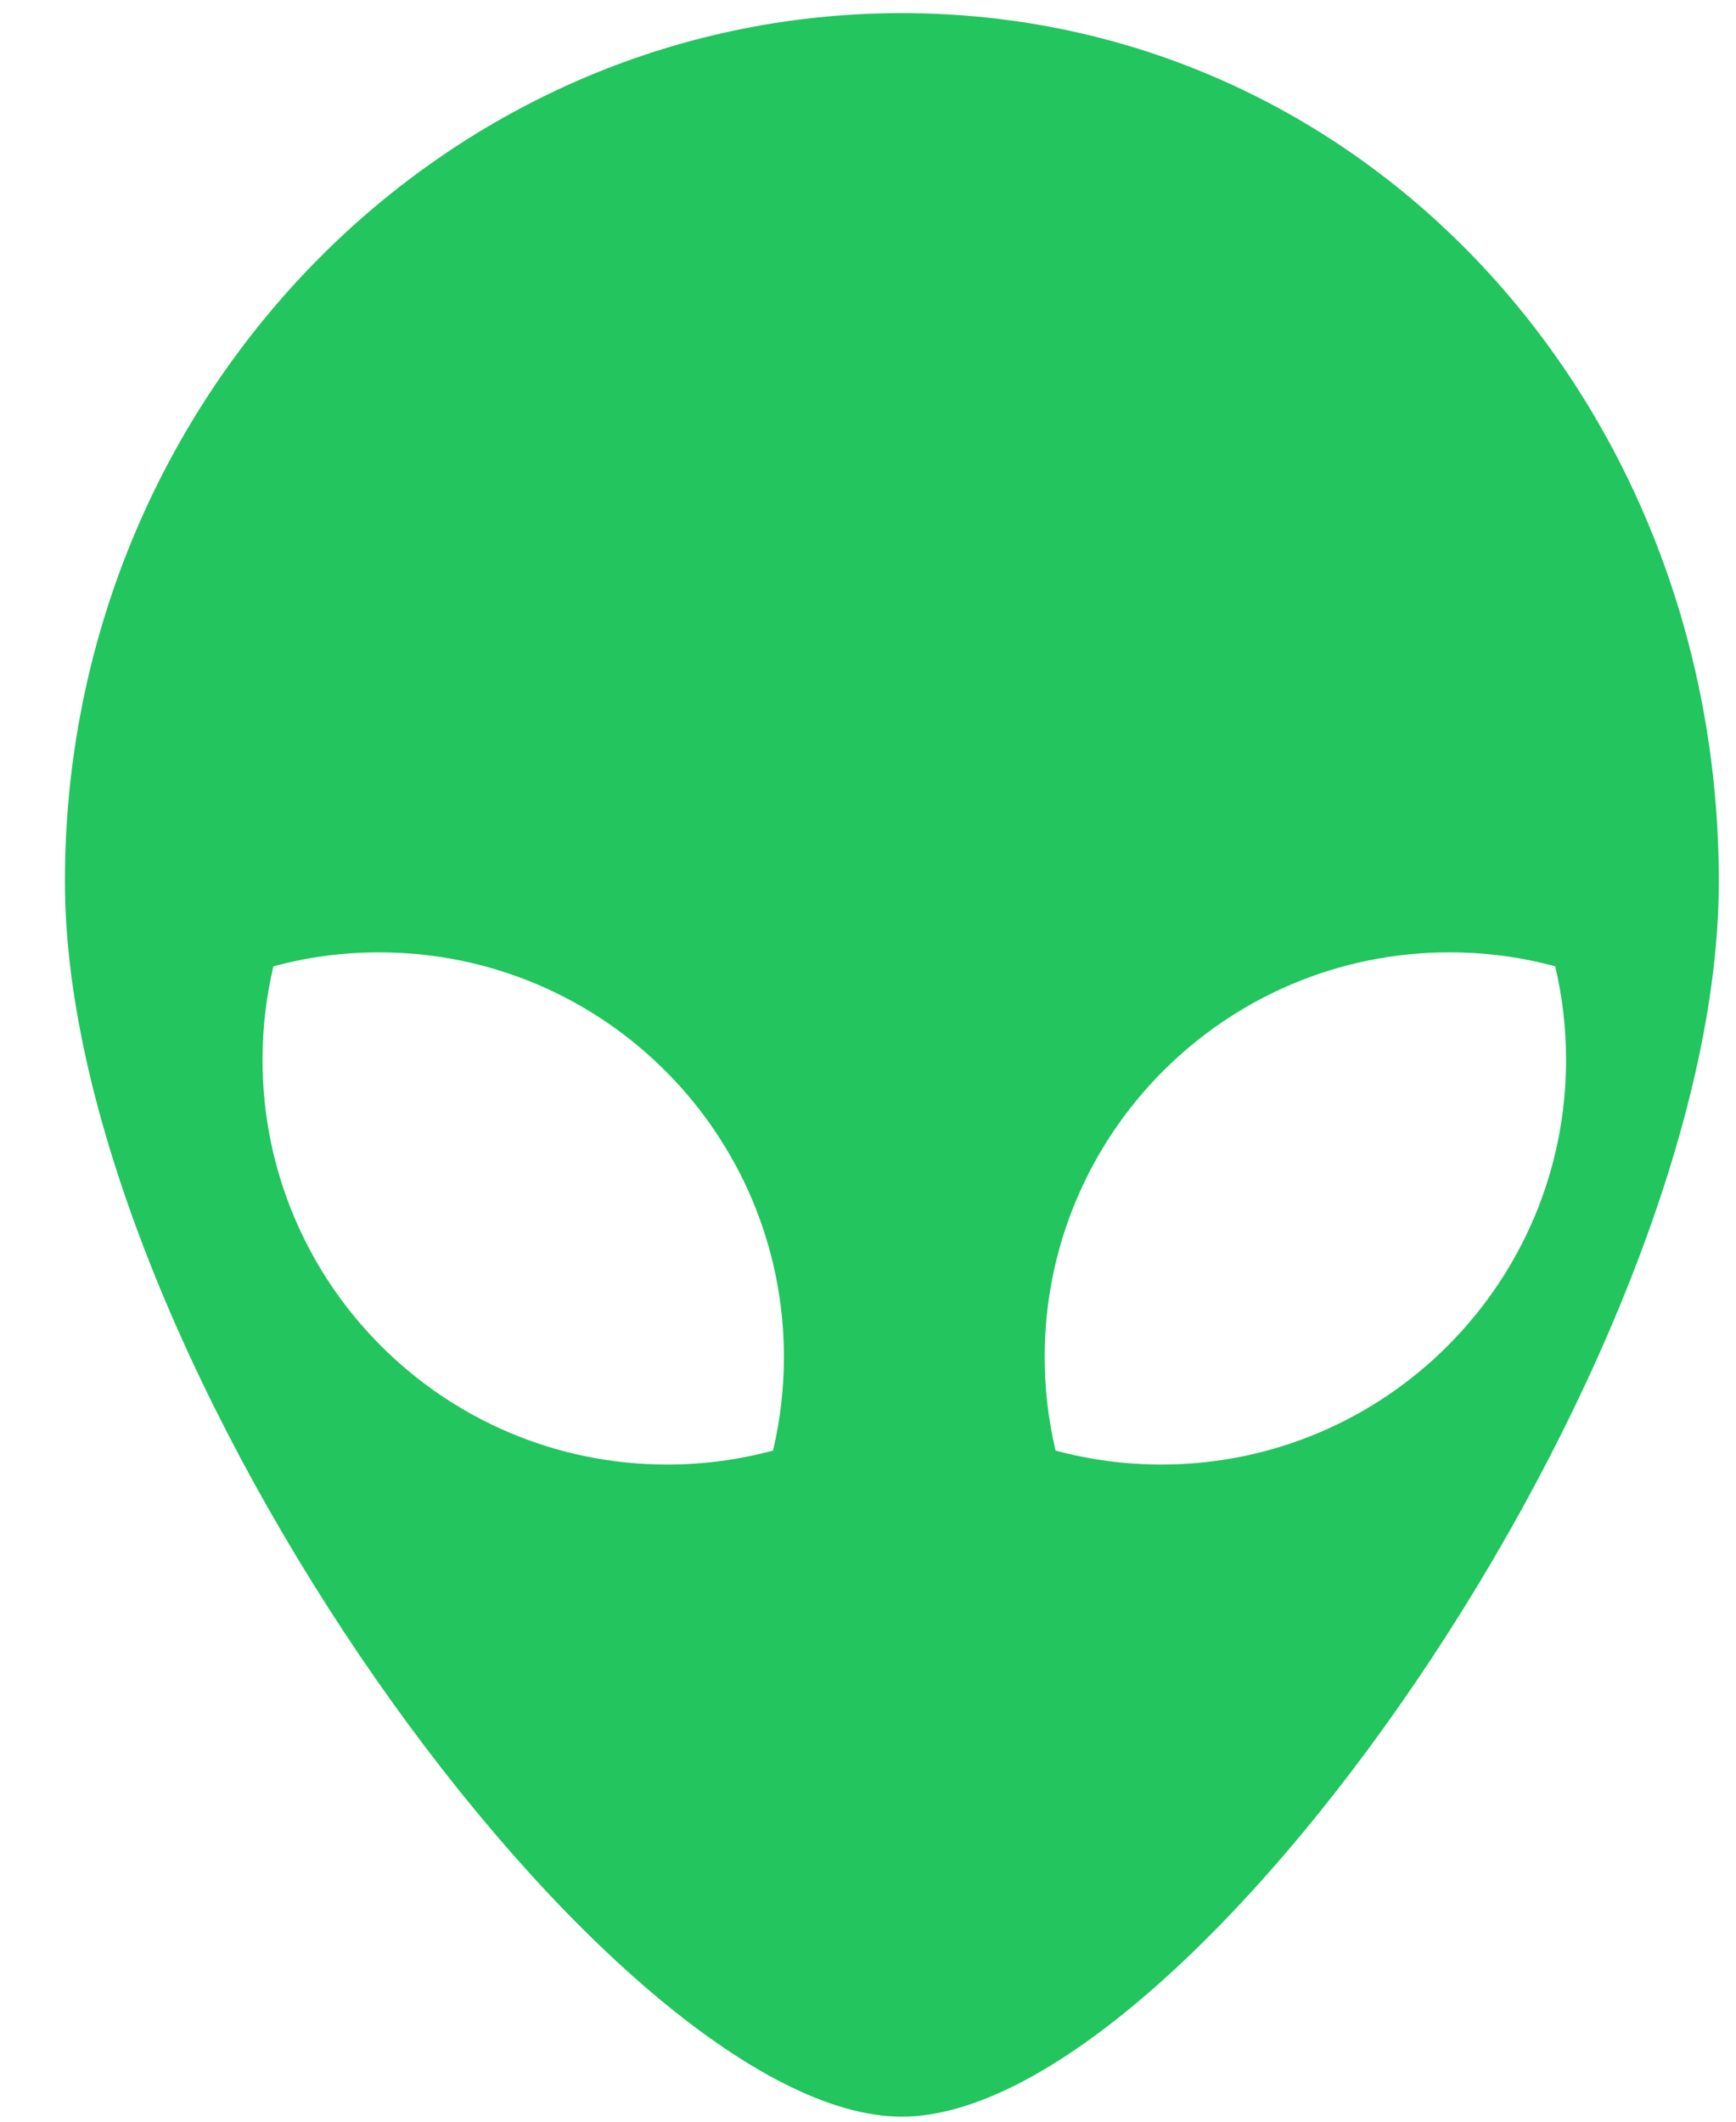 <svg width="18" height="22" viewBox="0 0 18 22" fill="none" xmlns="http://www.w3.org/2000/svg">
    <path fill-rule="evenodd" clip-rule="evenodd" d="M9.35 21.948C12.324 21.948 17.822 14.113 17.822 9.14C17.822 4.167 14.143 0.136 9.35 0.136C4.558 0.136 0.673 4.167 0.673 9.14C0.673 14.113 6.376 21.948 9.35 21.948ZM6.919 15.186C4.601 15.186 2.722 13.307 2.722 10.989C2.722 10.656 2.761 10.331 2.835 10.02C3.184 9.925 3.552 9.875 3.931 9.875C6.249 9.875 8.128 11.754 8.128 14.071C8.128 14.405 8.089 14.73 8.015 15.041C7.666 15.135 7.298 15.186 6.919 15.186ZM12.041 15.186C14.359 15.186 16.238 13.307 16.238 10.989C16.238 10.656 16.199 10.331 16.125 10.02C15.776 9.925 15.408 9.875 15.029 9.875C12.711 9.875 10.832 11.754 10.832 14.071C10.832 14.405 10.871 14.73 10.945 15.041C11.294 15.135 11.662 15.186 12.041 15.186Z" fill="#22c55e"/>
</svg>
